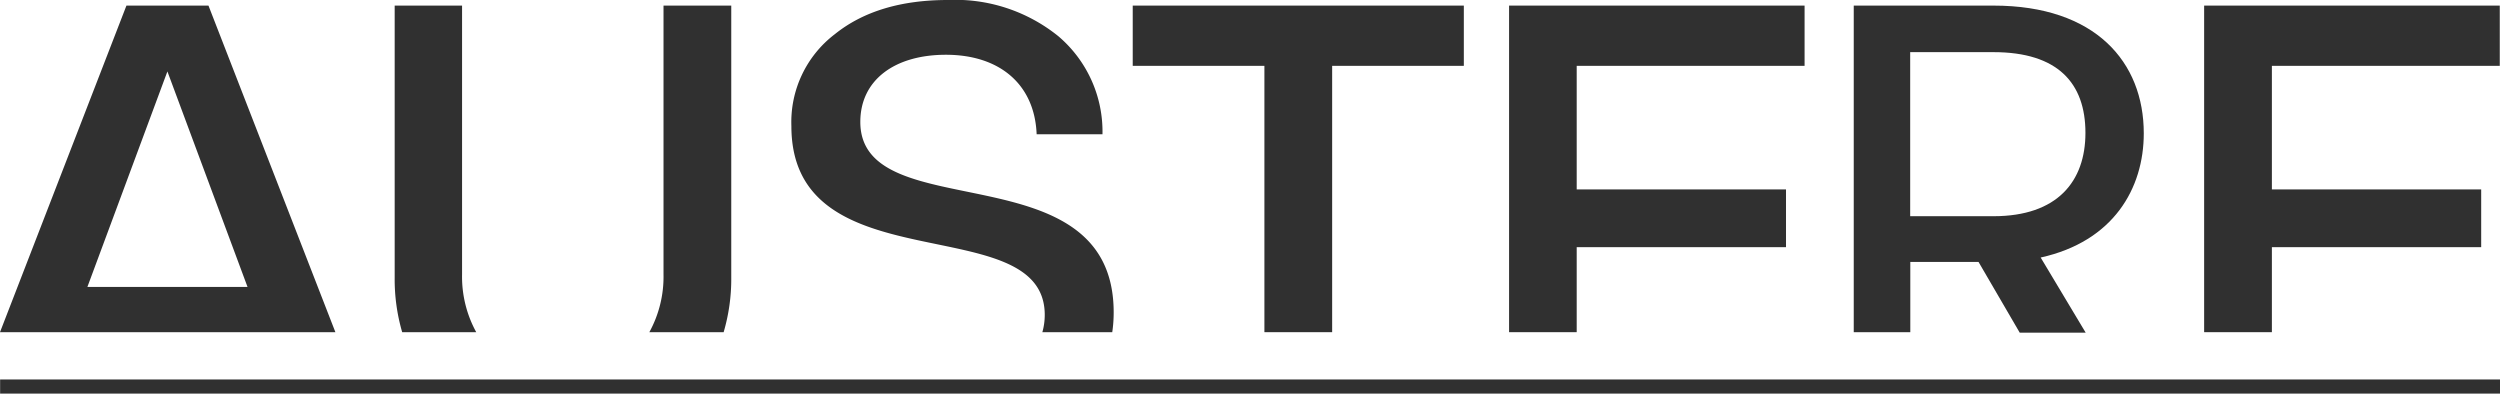 <svg id="Layer_1" data-name="Layer 1" xmlns="http://www.w3.org/2000/svg" viewBox="0 0 209.98 33.06"><defs><style>.cls-1,.cls-2{fill:#303030;}.cls-1{fill-rule:evenodd;}</style></defs><g id="Layer_1-2" data-name="Layer_1"><g id="_2425308915984" data-name=" 2425308915984"><path class="cls-1" d="M28.17,27.9,17.51.47H10.62L0,27.9ZM14.06,6l6.73,18.1H7.34Z"/><path class="cls-1" d="M55.73.47V23.06a9.67,9.67,0,0,1-1.19,4.84h6.24a15.84,15.84,0,0,0,.64-4.58V.47ZM40,27.9a9.68,9.68,0,0,1-1.19-4.85V.47H33.15V23.31a15.87,15.87,0,0,0,.63,4.59Z"/><path class="cls-1" d="M79.61,0c-3.91,0-7.09.94-9.49,2.87a9.28,9.28,0,0,0-3.65,7.72c0,13.46,21.28,6.83,21.28,15.86a5.34,5.34,0,0,1-.2,1.45h5.87a11.28,11.28,0,0,0,.12-1.66c0-13.77-21.28-7-21.28-16,0-3.5,2.86-5.64,7.19-5.64,4.54,0,7.46,2.51,7.62,6.68H92.6a10.51,10.51,0,0,0-3.71-8.24A13.78,13.78,0,0,0,79.61,0Z"/><polygon class="cls-1" points="95.14 0.47 95.14 5.53 106.2 5.53 106.2 27.9 111.89 27.9 111.89 5.53 122.95 5.53 122.95 0.47 95.14 0.47"/><polygon class="cls-1" points="151.57 0.47 126.75 0.47 126.75 27.9 132.43 27.9 132.43 20.76 150.01 20.76 150.01 15.91 132.43 15.91 132.43 5.53 151.57 5.53 151.57 0.47"/><polygon class="cls-1" points="209.96 0.47 185.13 0.47 185.13 27.9 190.82 27.9 190.82 20.76 208.4 20.76 208.4 15.91 190.82 15.91 190.82 5.53 209.96 5.53 209.96 0.47"/><path class="cls-1" d="M175.16,11.16c0,4.07-2.35,7-7.72,7h-7V4.38h7C172.86,4.38,175.16,7,175.16,11.16ZM155.7.47V27.9h4.75V22h5.73l3.46,5.94h5.54l-3.78-6.31c6.1-1.35,8.66-5.79,8.66-10.43C180.06,5.21,176,.47,167.44.47Z"/><rect class="cls-2" x="0.01" y="31.87" width="209.97" height="1.19"/></g></g></svg>
